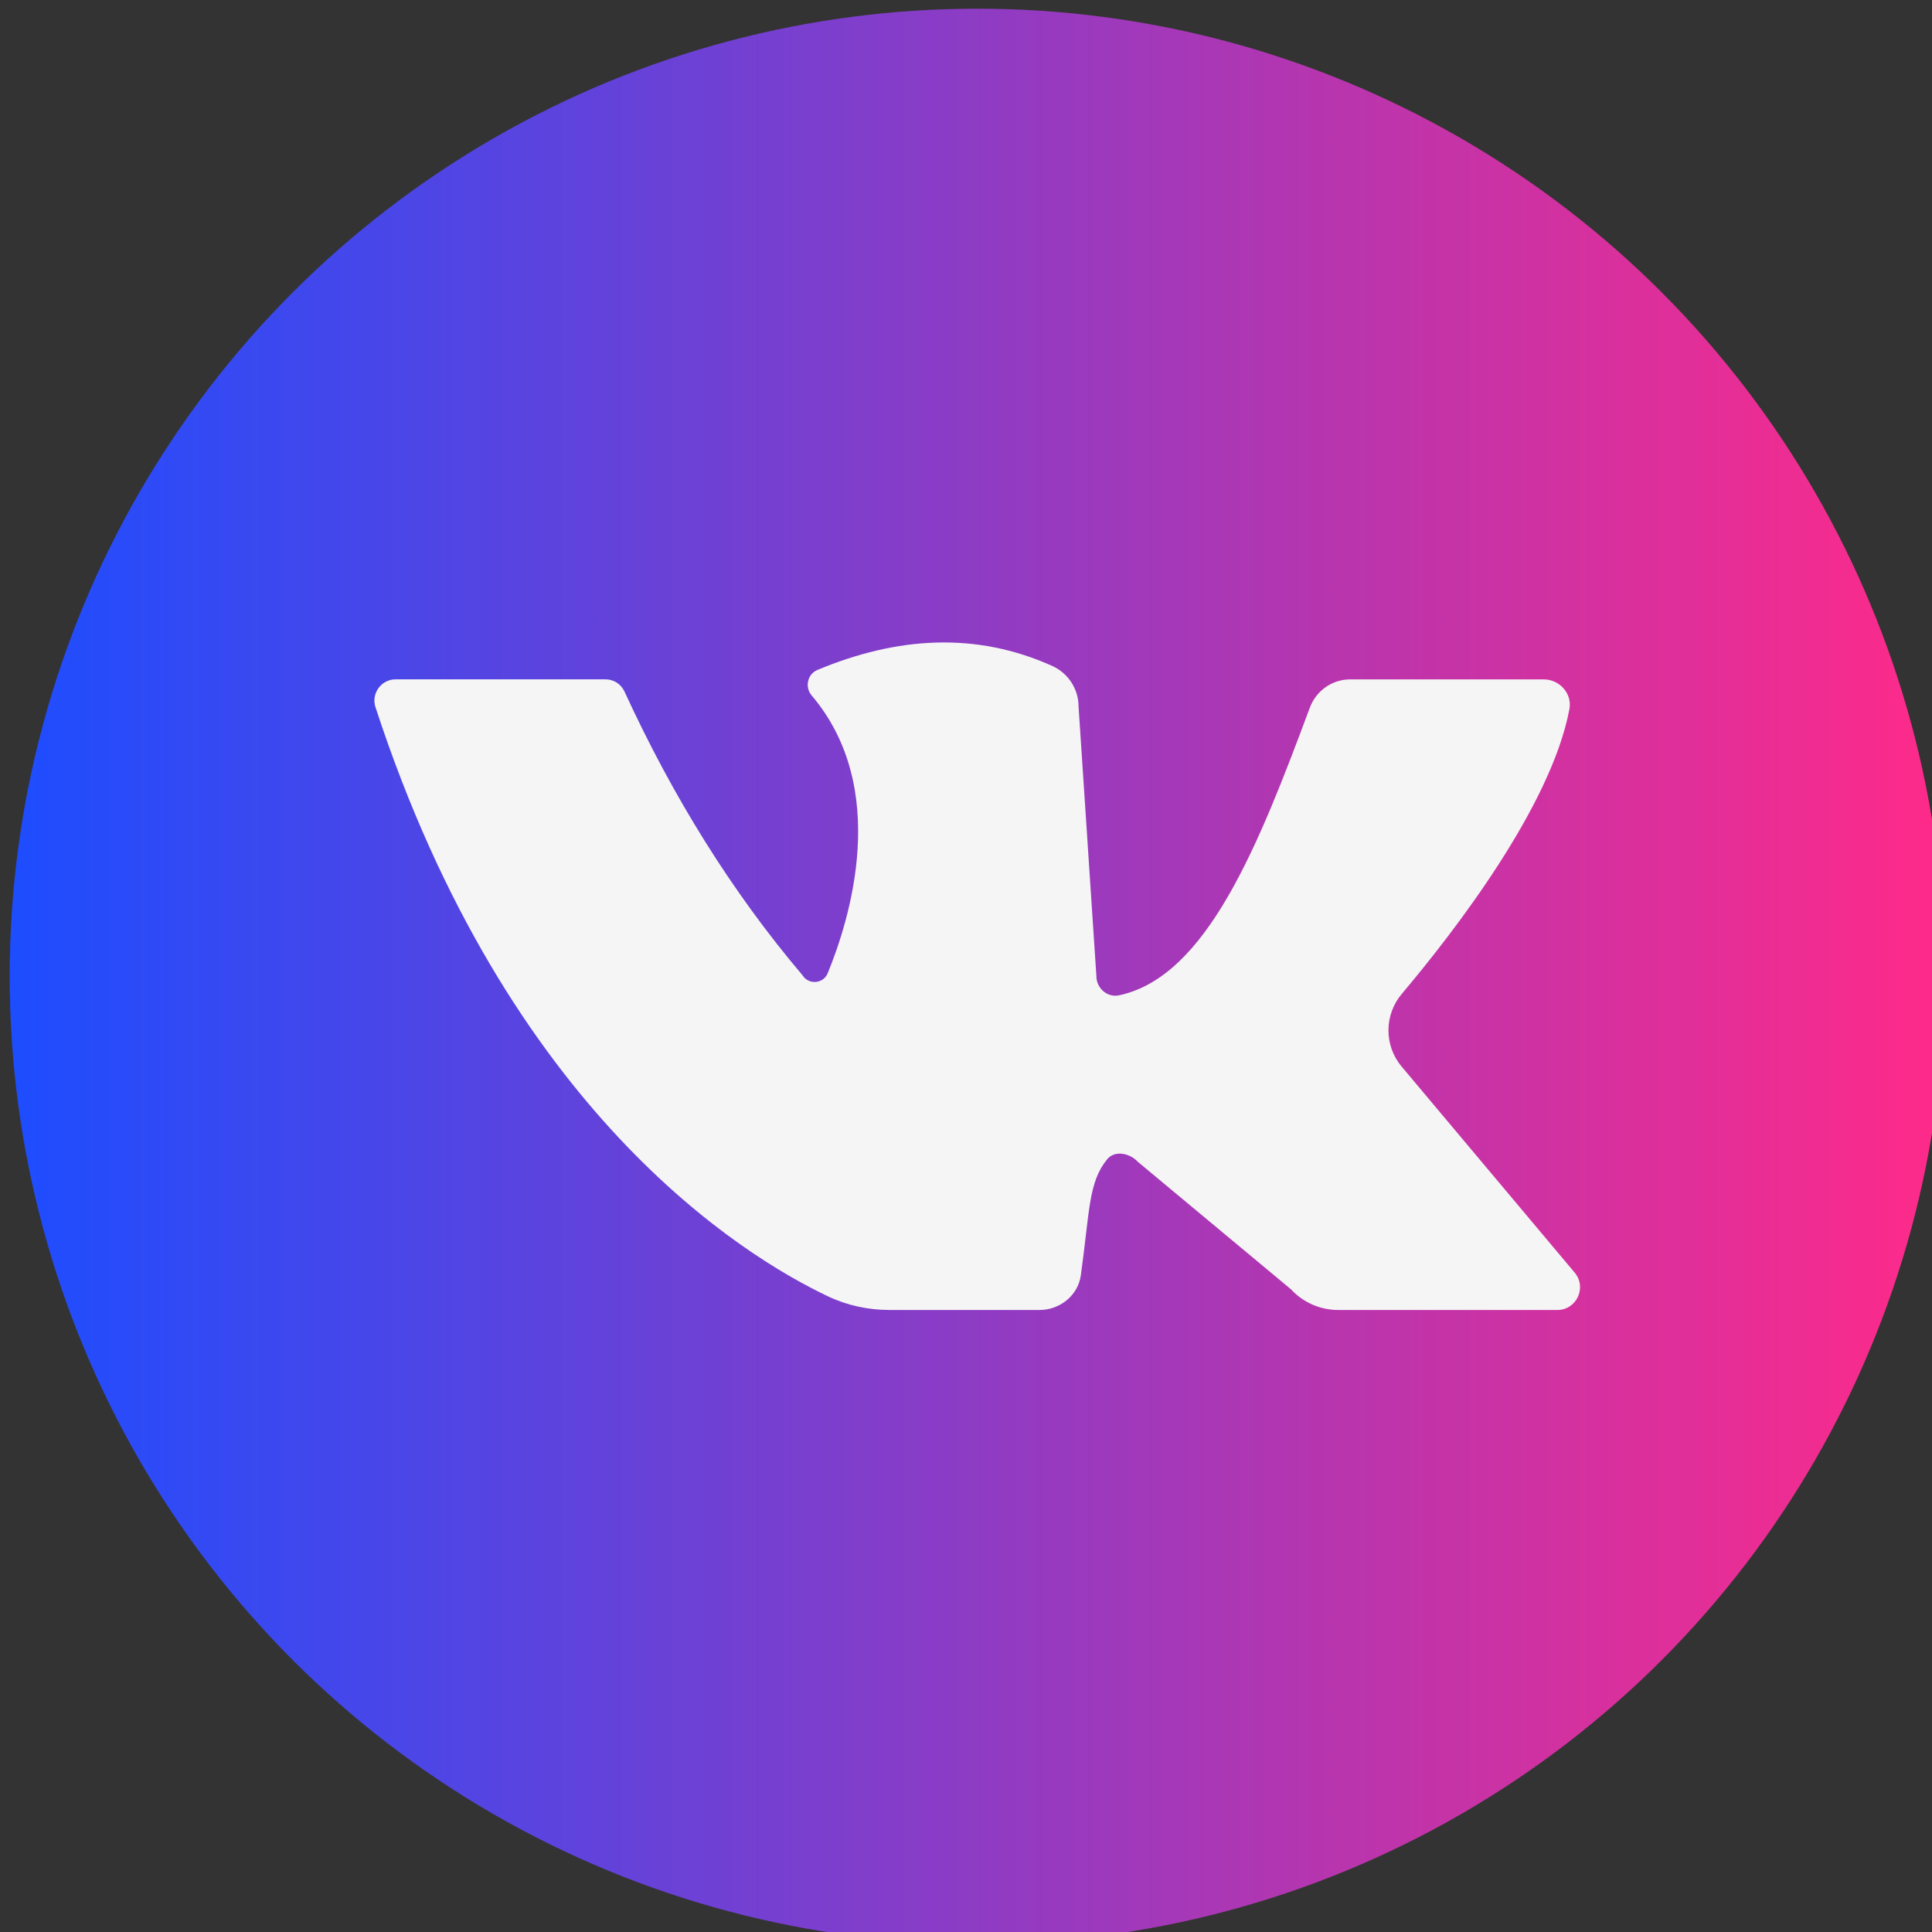 <?xml version="1.0" encoding="UTF-8" standalone="no"?>
<!-- Created with Inkscape (http://www.inkscape.org/) -->

<svg
   width="22.152mm"
   height="22.153mm"
   viewBox="0 0 22.152 22.153"
   version="1.1"
   id="svg1"
   xml:space="preserve"
   xmlns="http://www.w3.org/2000/svg"
   xmlns:svg="http://www.w3.org/2000/svg"><rect x="0" y="0" width="22.152" height="22.153" fill="#333333" stroke="none"/><defs
     id="defs1" /><g
     id="layer1"
     transform="translate(-44.492,-221.613)"><g
       id="g45"
       transform="matrix(0.265,0,0,0.265,-26.144,158.468)">
			
				<linearGradient
   id="SVGID_00000025403807650654953750000016092025299547760518_"
   gradientUnits="userSpaceOnUse"
   x1="266.97"
   y1="280.522"
   x2="350.697"
   y2="280.522">
				<stop
   offset="0"
   style="stop-color:#1D4DFF"
   id="stop44" />
				<stop
   offset="1"
   style="stop-color:#FF2A89"
   id="stop45" />
			</linearGradient>
			<circle
   style="fill:url(#SVGID_00000025403807650654953750000016092025299547760518_)"
   cx="308.833"
   cy="280.522"
   r="41.863"
   id="circle45" />
			<path
   style="fill:#f5f5f5"
   d="m 283.663,267.677 c 2.359,0 7.393,0 9.093,0 0.353,0 0.668,0.208 0.815,0.528 2.088,4.543 4.634,8.654 7.7,12.273 0.263,0.425 0.901,0.378 1.091,-0.084 0.959,-2.33 2.725,-7.998 -0.695,-12.023 -0.304,-0.358 -0.181,-0.922 0.253,-1.102 3.462,-1.443 6.855,-1.655 10.151,-0.176 0.693,0.311 1.146,0.998 1.146,1.757 l 0.772,11.672 c 0,0.519 0.474,0.934 0.981,0.826 3.8,-0.807 6.04,-6.501 8.254,-12.446 0.273,-0.732 0.964,-1.224 1.746,-1.224 h 8.373 c 0.685,0 1.238,0.611 1.112,1.284 -0.787,4.22 -5.031,9.69 -7.25,12.32 -0.768,0.91 -0.774,2.237 -0.009,3.149 l 7.487,8.915 c 0.538,0.641 0.083,1.617 -0.754,1.617 h -9.476 c -0.778,0 -1.52,-0.325 -2.047,-0.897 l -6.626,-5.516 c -0.345,-0.375 -0.995,-0.508 -1.319,-0.115 -0.821,0.998 -0.757,2.229 -1.145,5.025 -0.121,0.874 -0.907,1.503 -1.79,1.503 h -6.48 c -0.921,0 -1.831,-0.193 -2.664,-0.588 -3.718,-1.763 -13.875,-8.009 -19.587,-25.5 -0.191,-0.586 0.251,-1.198 0.868,-1.198 z"
   id="path45" />
		</g></g></svg>
